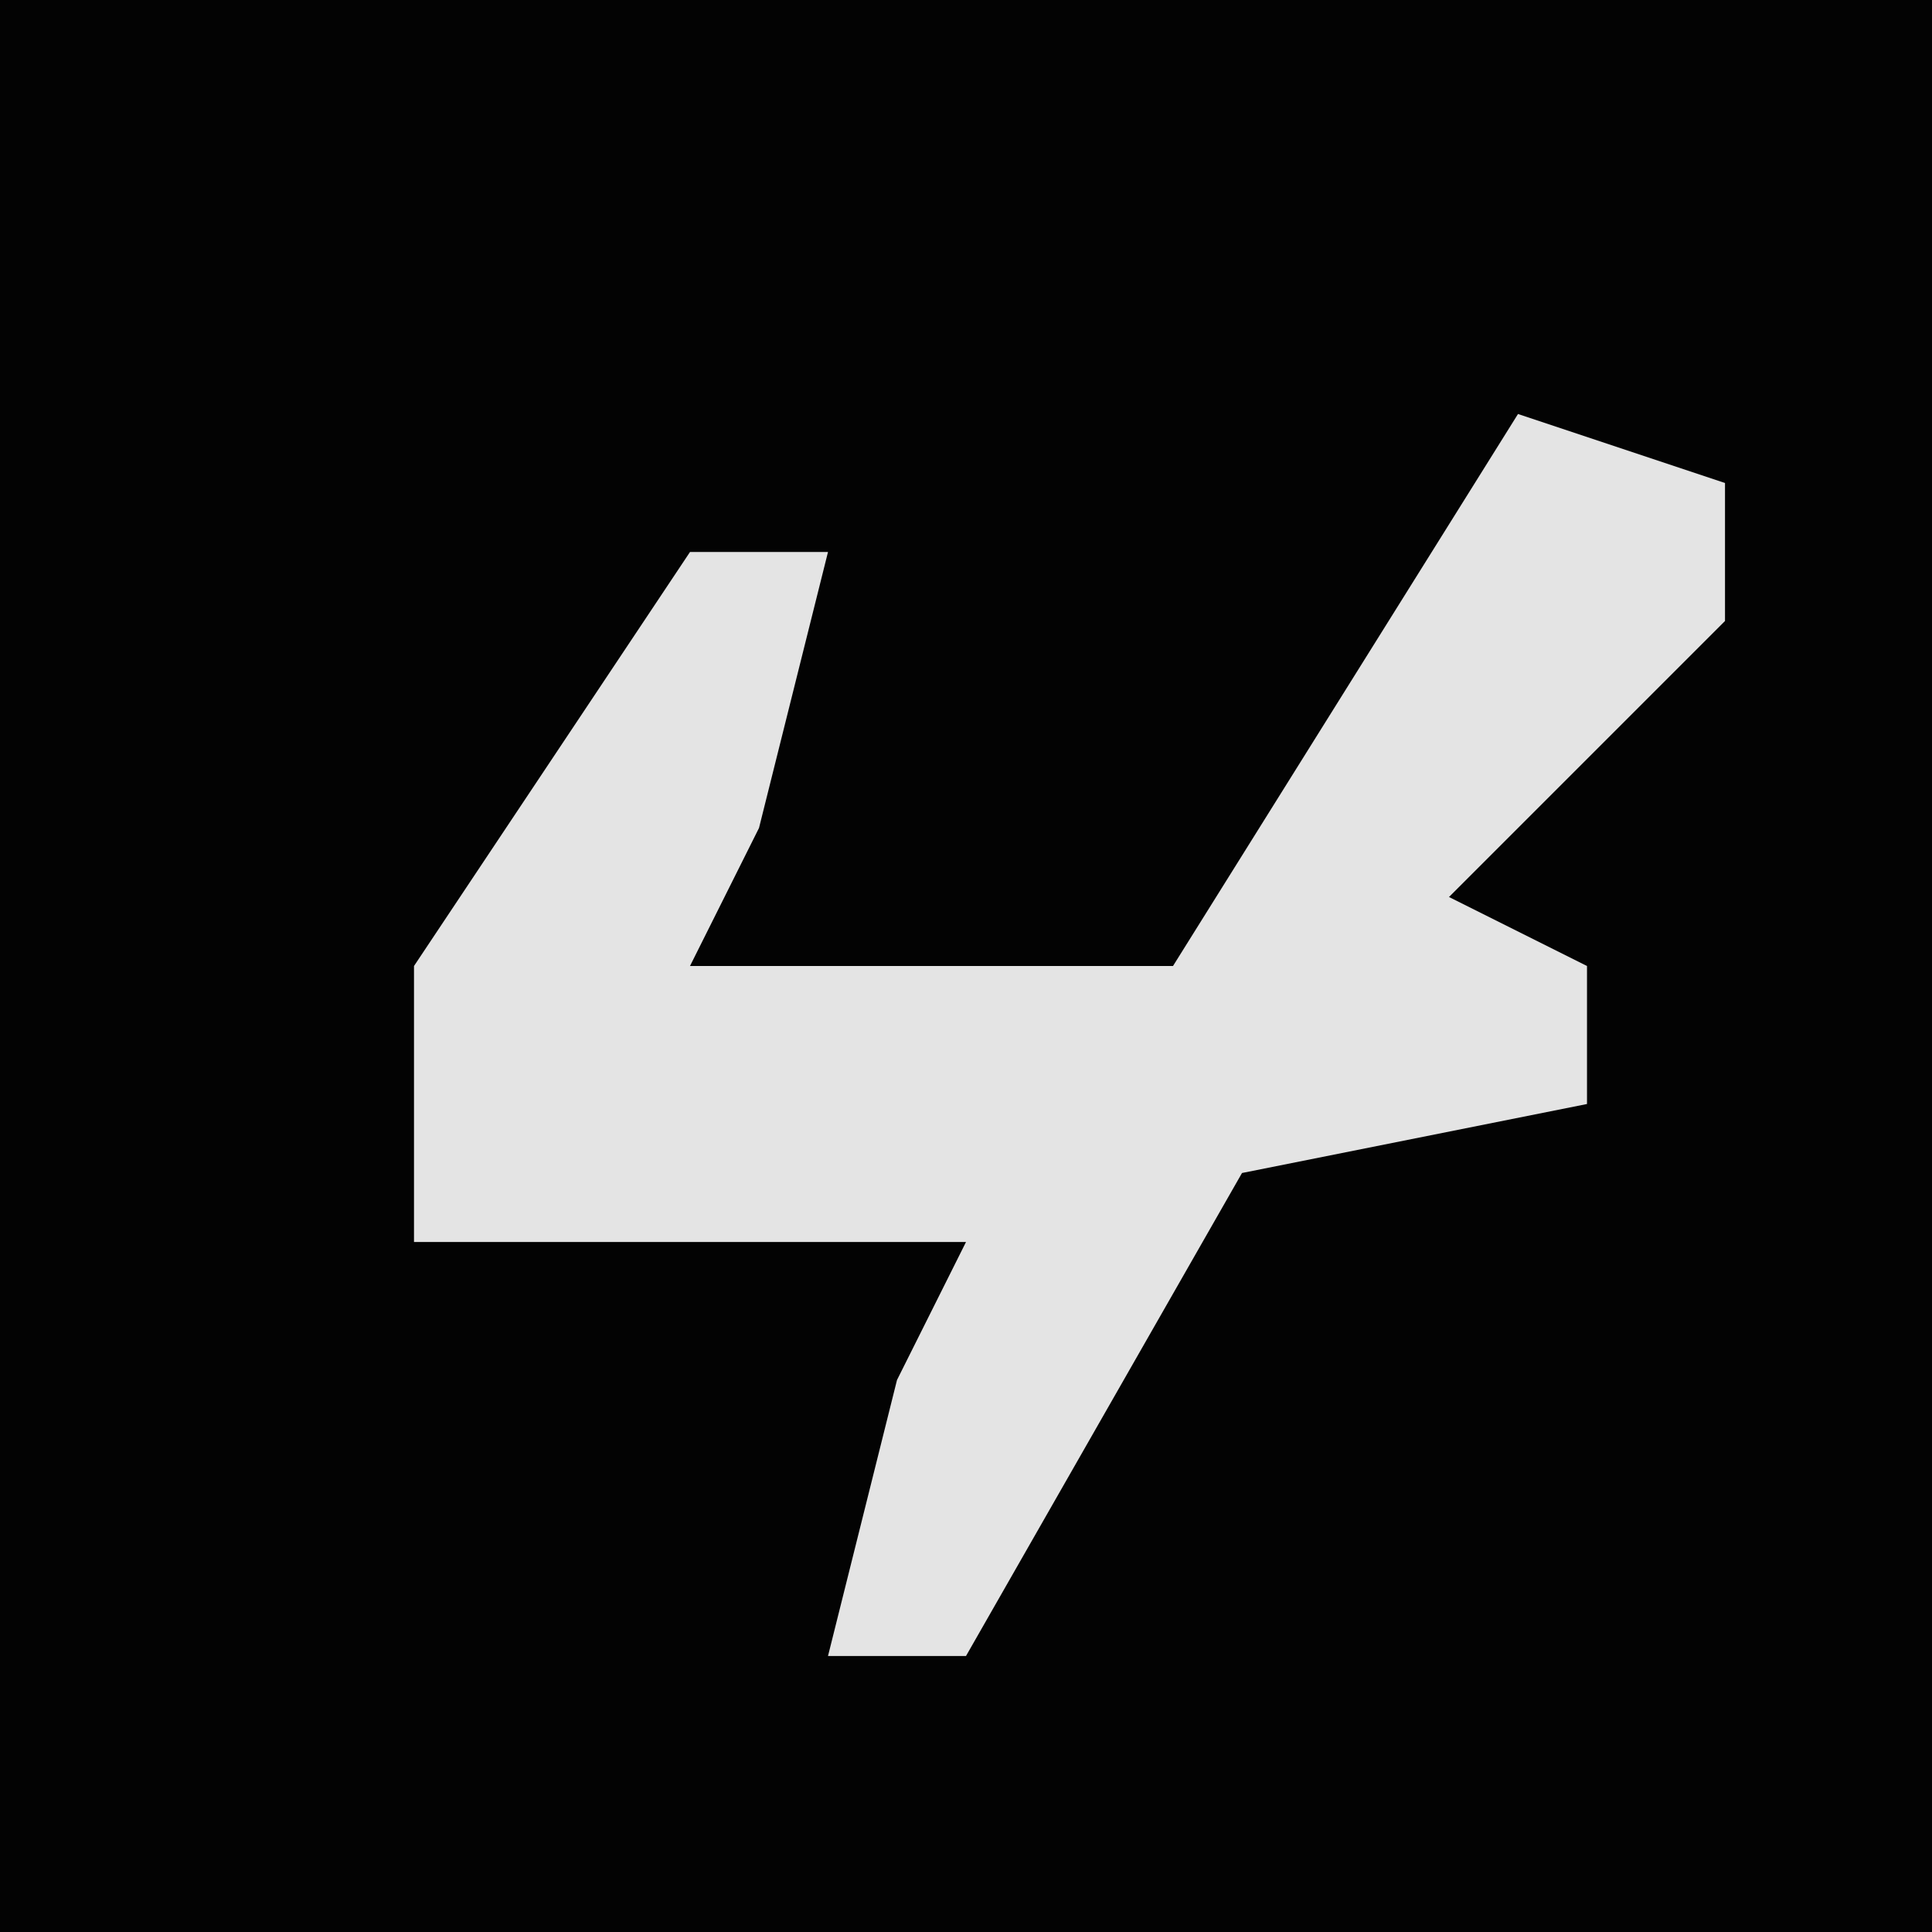 <?xml version="1.0" encoding="UTF-8"?>
<svg version="1.1" xmlns="http://www.w3.org/2000/svg" width="28" height="28">
<path d="M0,0 L28,0 L28,28 L0,28 Z " fill="#030303" transform="translate(0,0)"/>
<path d="M0,0 L3,1 L3,3 L-1,7 L1,8 L1,10 L-4,11 L-8,18 L-10,18 L-9,14 L-8,12 L-16,12 L-16,8 L-12,2 L-10,2 L-11,6 L-12,8 L-5,8 Z " fill="#E4E4E4" transform="translate(22,6)"/>
</svg>
